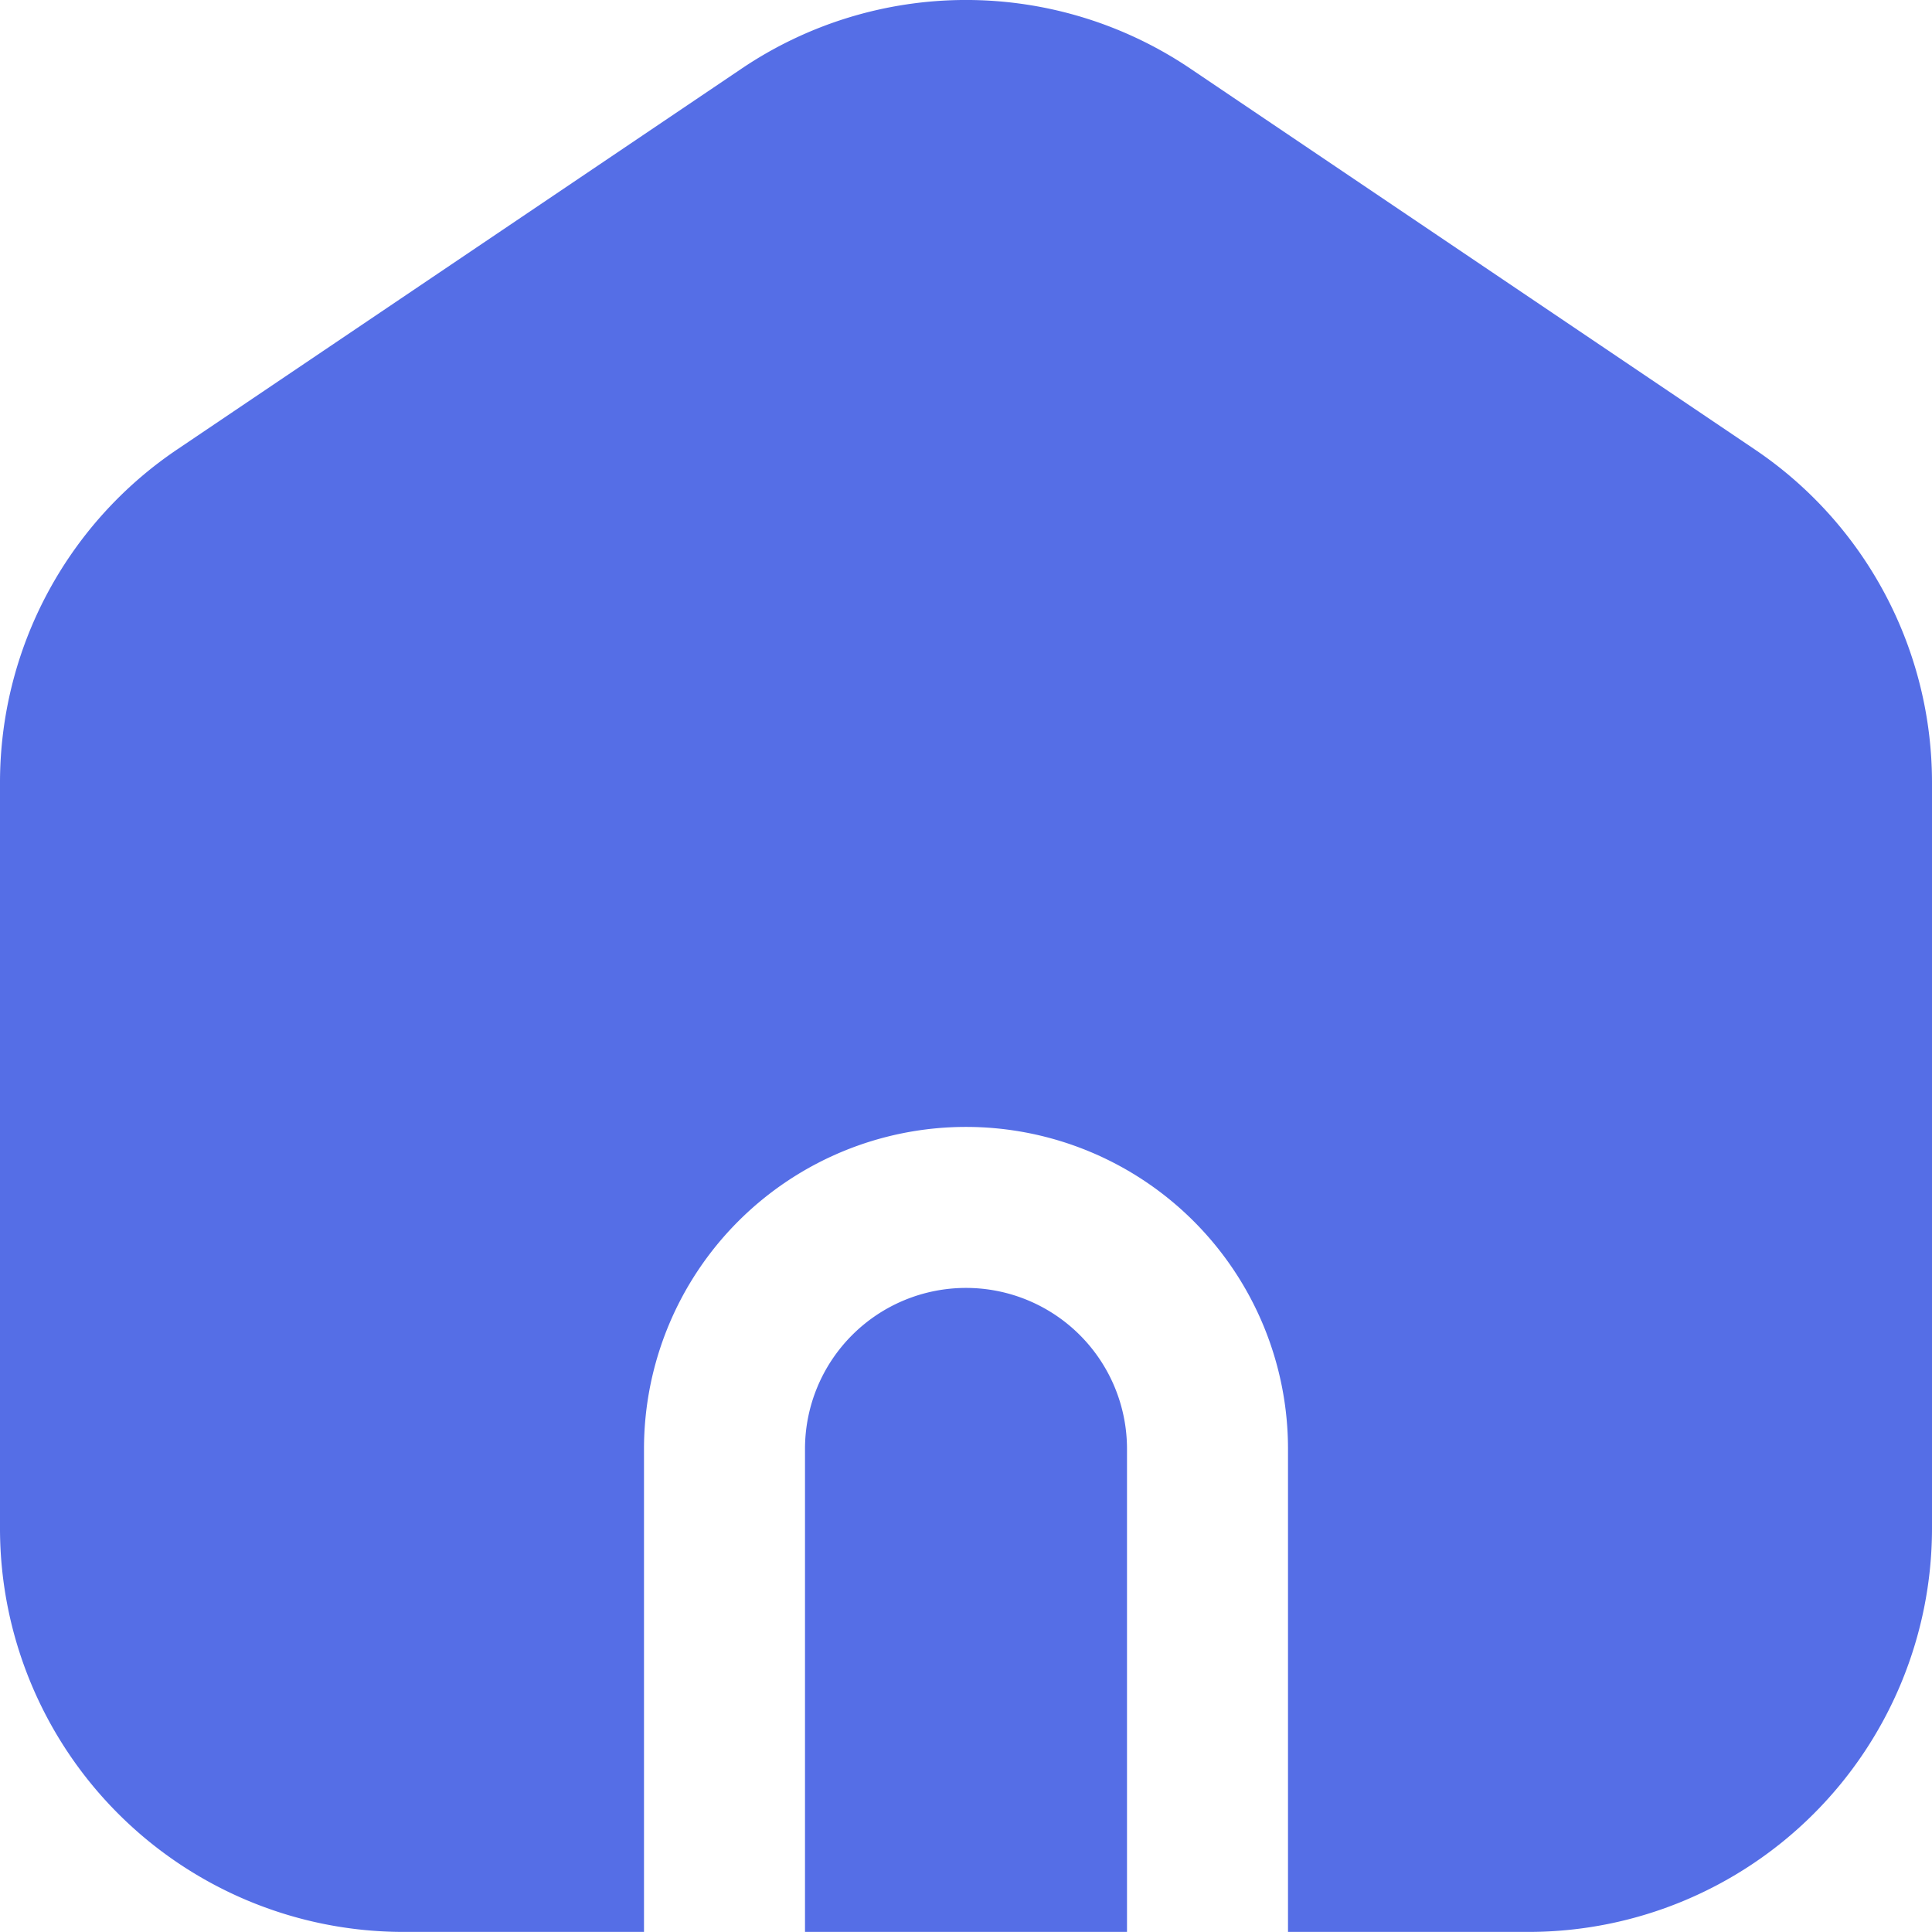 <svg id="home_hover" data-name="home hover" xmlns="http://www.w3.org/2000/svg" width="24" height="24.004" viewBox="0 0 24 24.004">
  <path id="Subtraction_5" data-name="Subtraction 5" d="M10,24,5,24a5.014,5.014,0,0,1-5-5V9.729A4.991,4.991,0,0,1,2.2,5.585L9.2.862a4.982,4.982,0,0,1,5.6,0l7,4.723A4.99,4.99,0,0,1,24,9.729V19a5.014,5.014,0,0,1-5,5h-4.75L16,24V18a4,4,0,0,0-8,0v6h2Zm4,0H10V18a2,2,0,0,1,4,0v6Z" transform="translate(0 -0.001)" fill="#556ee6"/>
</svg>
